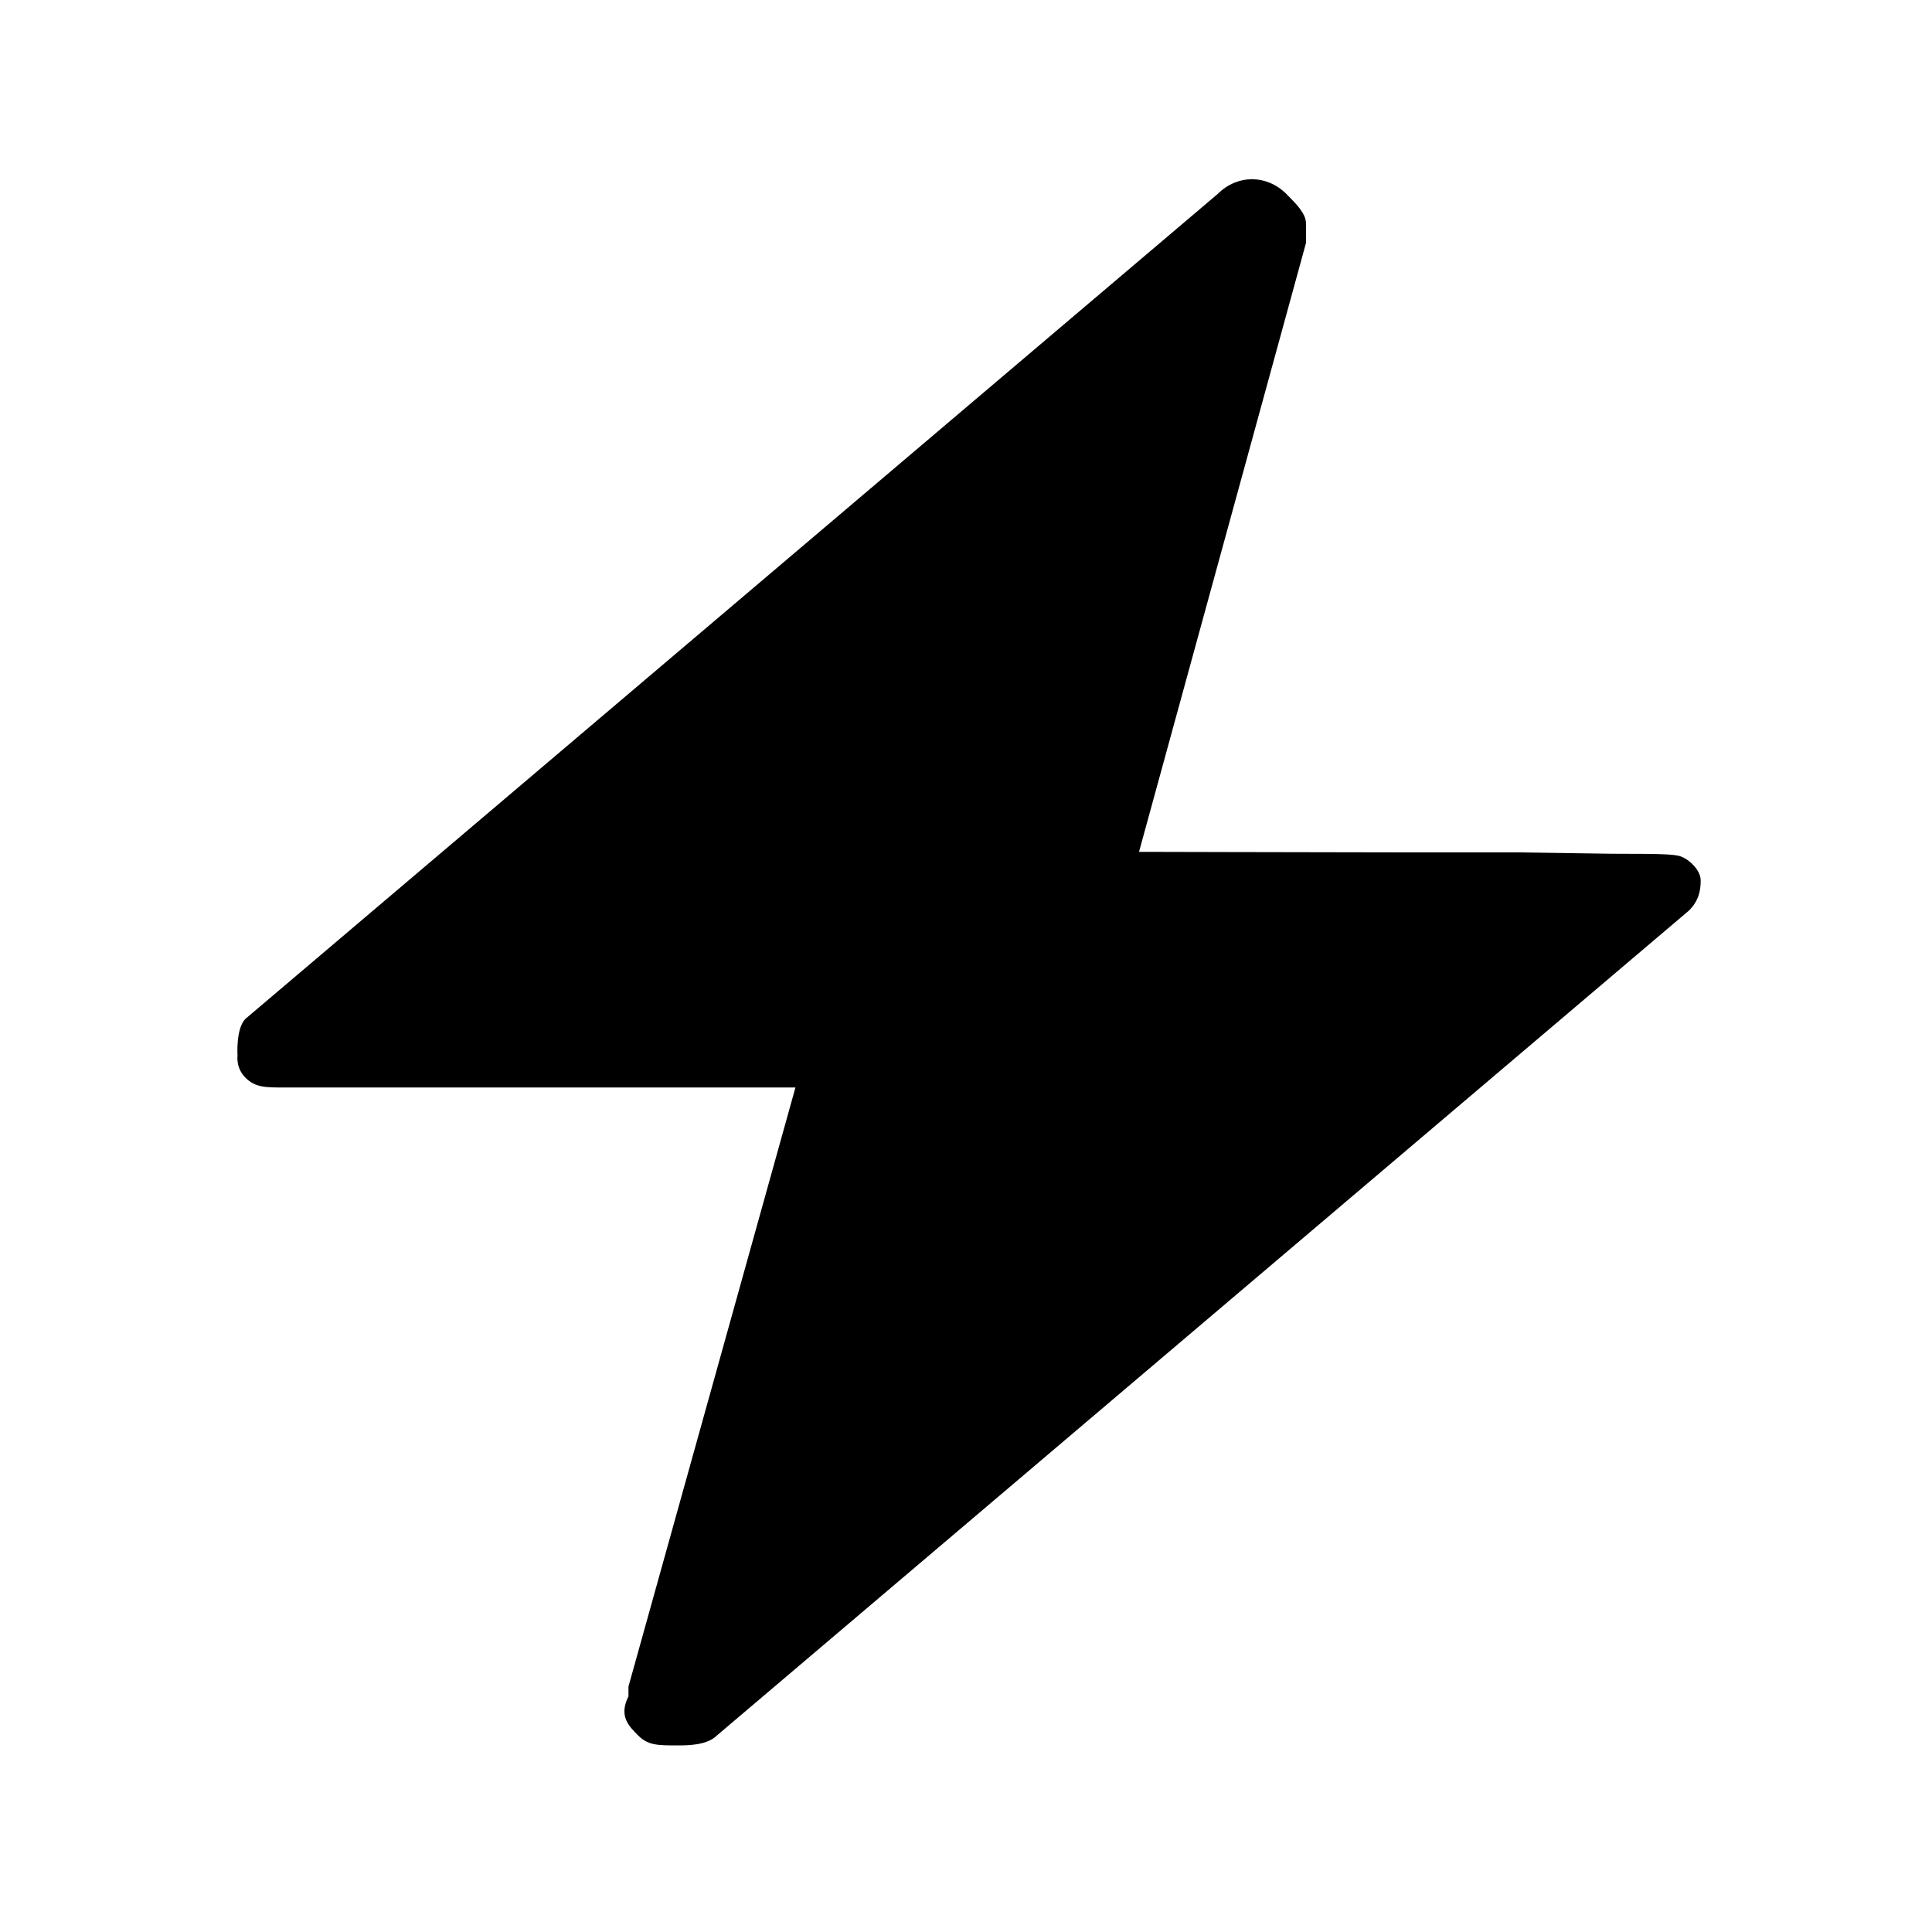 <svg t="1660273692071" class="icon" viewBox="0 0 1024 1024" version="1.1" xmlns="http://www.w3.org/2000/svg" p-id="1397" width="200" height="200"><path d="M805.7 451.8h-55.3c-68.6-0.1-146.7-0.3-146.7-0.3l88.5-322.7v-10.4c0-5.2-5.2-10.4-10.4-15.6-10.4-10.4-26-10.4-36.4 0L130.1 540c-5.2 5.2-4.2 19.6-4.2 19.6s-1 6.4 4.2 11.6c5.2 5.2 10.4 5.2 20.8 5.2h270.7l-88.5 317.5v5.2c-5.2 10.4 0 15.6 5.2 20.8 5.2 5.2 10.4 5.2 20.8 5.2 5.2 0 15.6 0 20.8-5.2l515.3-437.3c5.2-5.2 6.2-10.6 6.2-15.9s-5.4-10.3-9-12.1c-3.5-1.8-7-2.1-38.3-2.1" p-id="1398"></path></svg>
